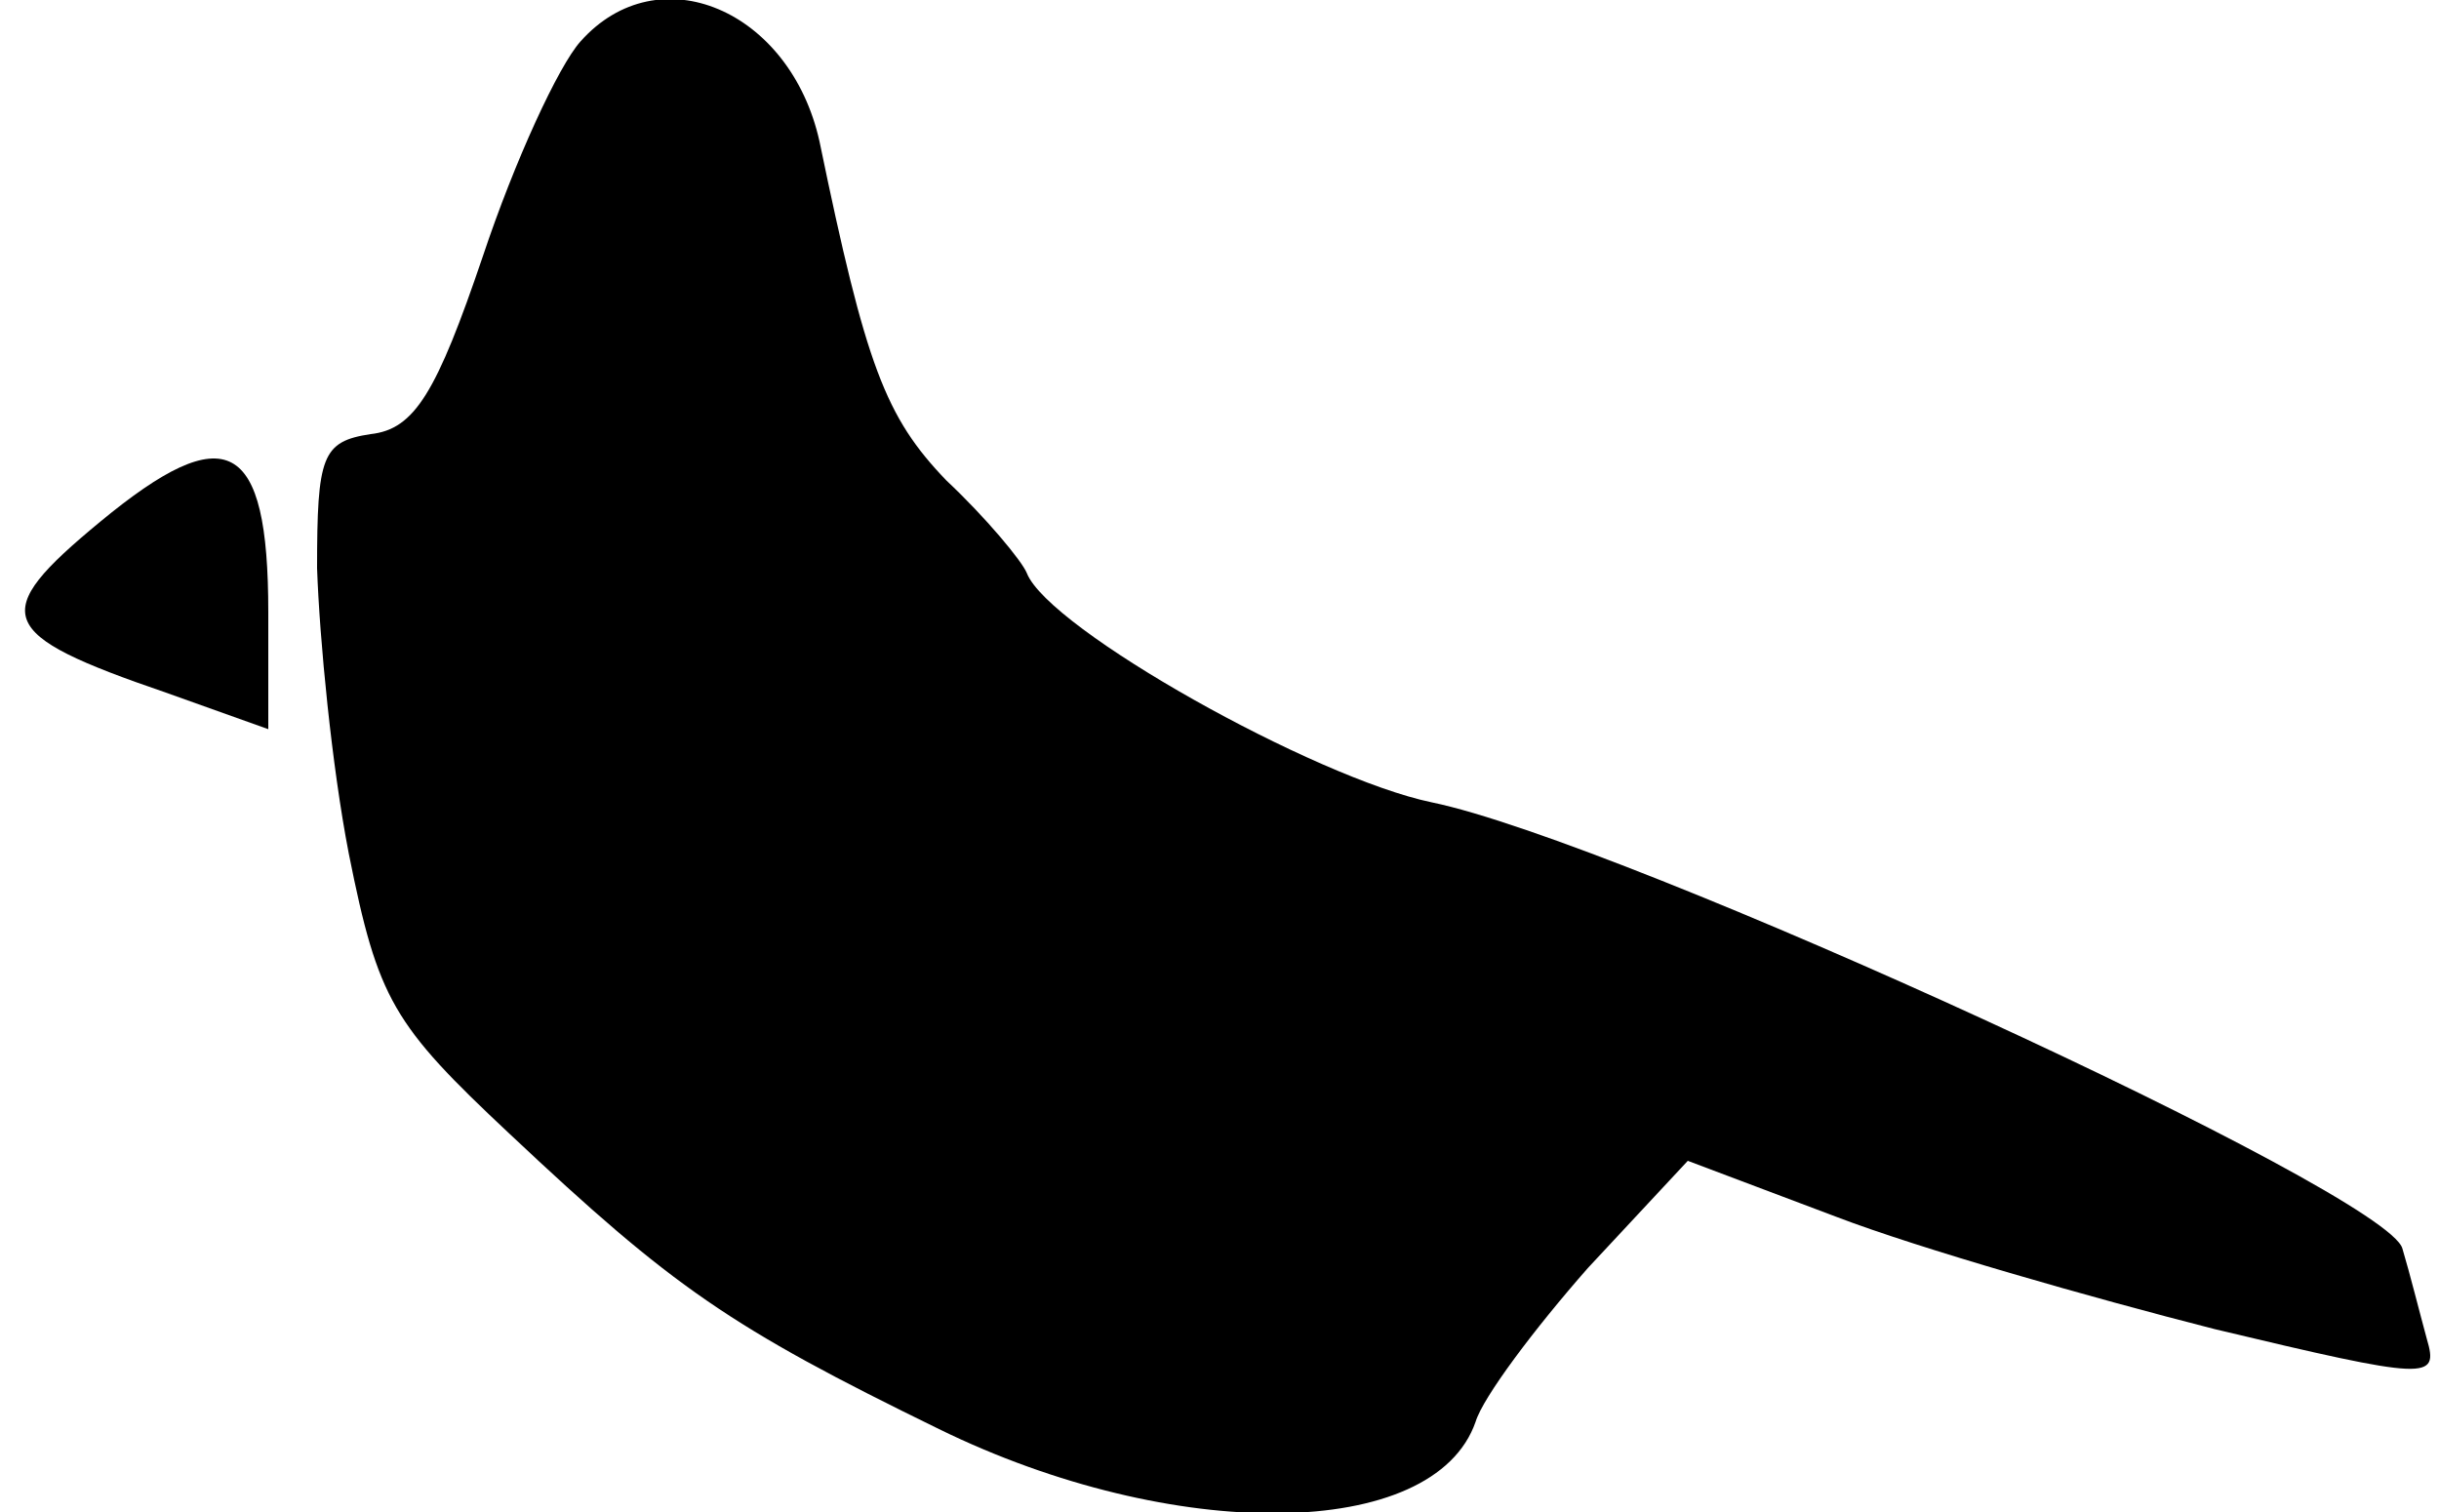 <?xml version="1.0" standalone="no"?>
<!DOCTYPE svg PUBLIC "-//W3C//DTD SVG 20010904//EN"
 "http://www.w3.org/TR/2001/REC-SVG-20010904/DTD/svg10.dtd">
<svg version="1.0" xmlns="http://www.w3.org/2000/svg"
 width="100pt" height="62pt" viewBox="0 0 100 62"
 preserveAspectRatio="xMidYMid meet">
<g transform="translate(0,62) scale(0.1,-0.1)"
fill="#000000" stroke="none">
<path fill="#000000" stroke="none" d="M238 603 c-9 -10 -27 -49 -40 -88 -19
-56 -28 -71 -46 -73 -20 -3 -22 -9 -22 -55 1 -29 6 -81 13 -117 12 -60 18 -70
66 -115 67 -63 90 -79 176 -121 96 -47 203 -46 220 3 3 10 24 38 46 63 l41 44
61 -23 c34 -13 104 -33 155 -46 88 -21 92 -21 87 -4 -3 11 -7 27 -10 37 -6 23
-320 167 -398 183 -48 10 -157 71 -166 94 -2 5 -17 23 -33 38 -25 26 -33 47
-52 139 -12 54 -66 77 -98 41z"/>
<path fill="#000000" stroke="none" d="M41 406 c-46 -38 -43 -46 27 -70 l42
-15 0 48 c0 71 -17 80 -69 37z"/>
</g>
</svg>
